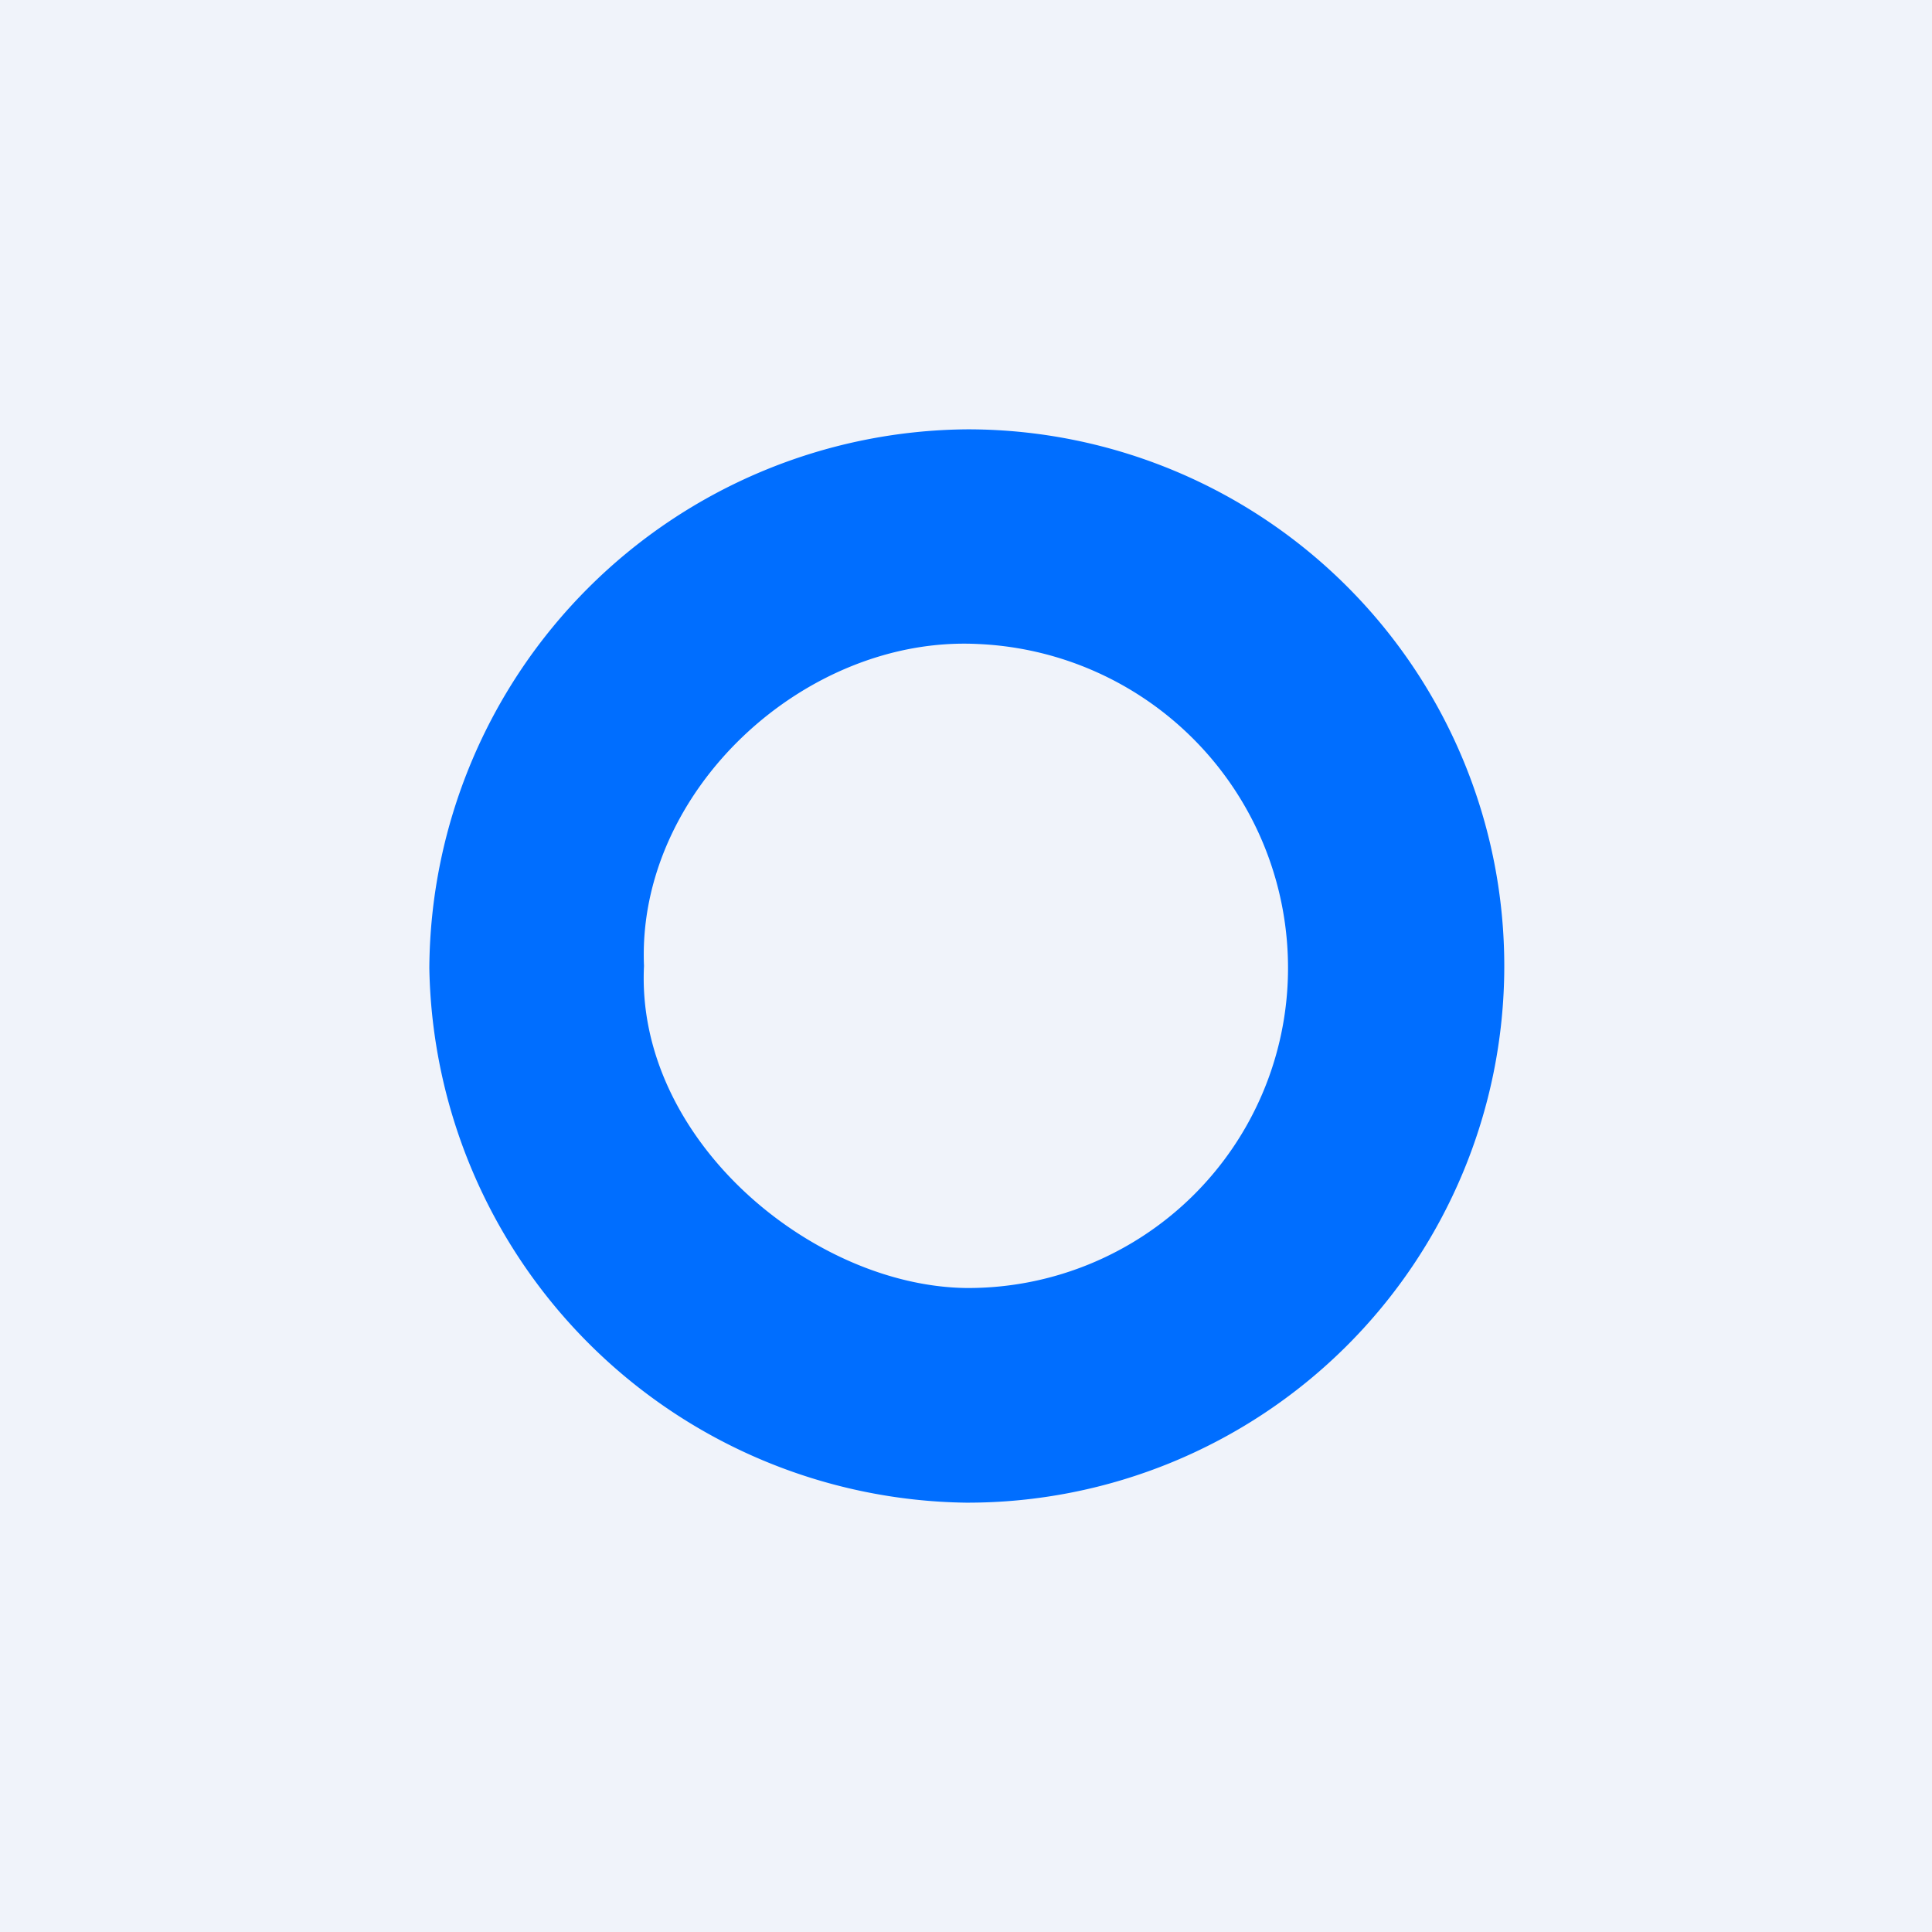 <!-- by TradingView --><svg width="18" height="18" viewBox="0 0 18 18" xmlns="http://www.w3.org/2000/svg"><path fill="#F0F3FA" d="M0 0h18v18H0z"/><path d="M9.02 4A5.05 5.05 0 0 0 4 9.02 5.07 5.07 0 0 0 9 14a5 5 0 0 0 .03-10ZM9 12c-1.44-.02-3.08-1.39-3-3-.07-1.63 1.5-3.08 3.11-3A3.02 3.02 0 0 1 12 9.05 2.98 2.98 0 0 1 9 12Z" fill="#006EFF"/></svg>